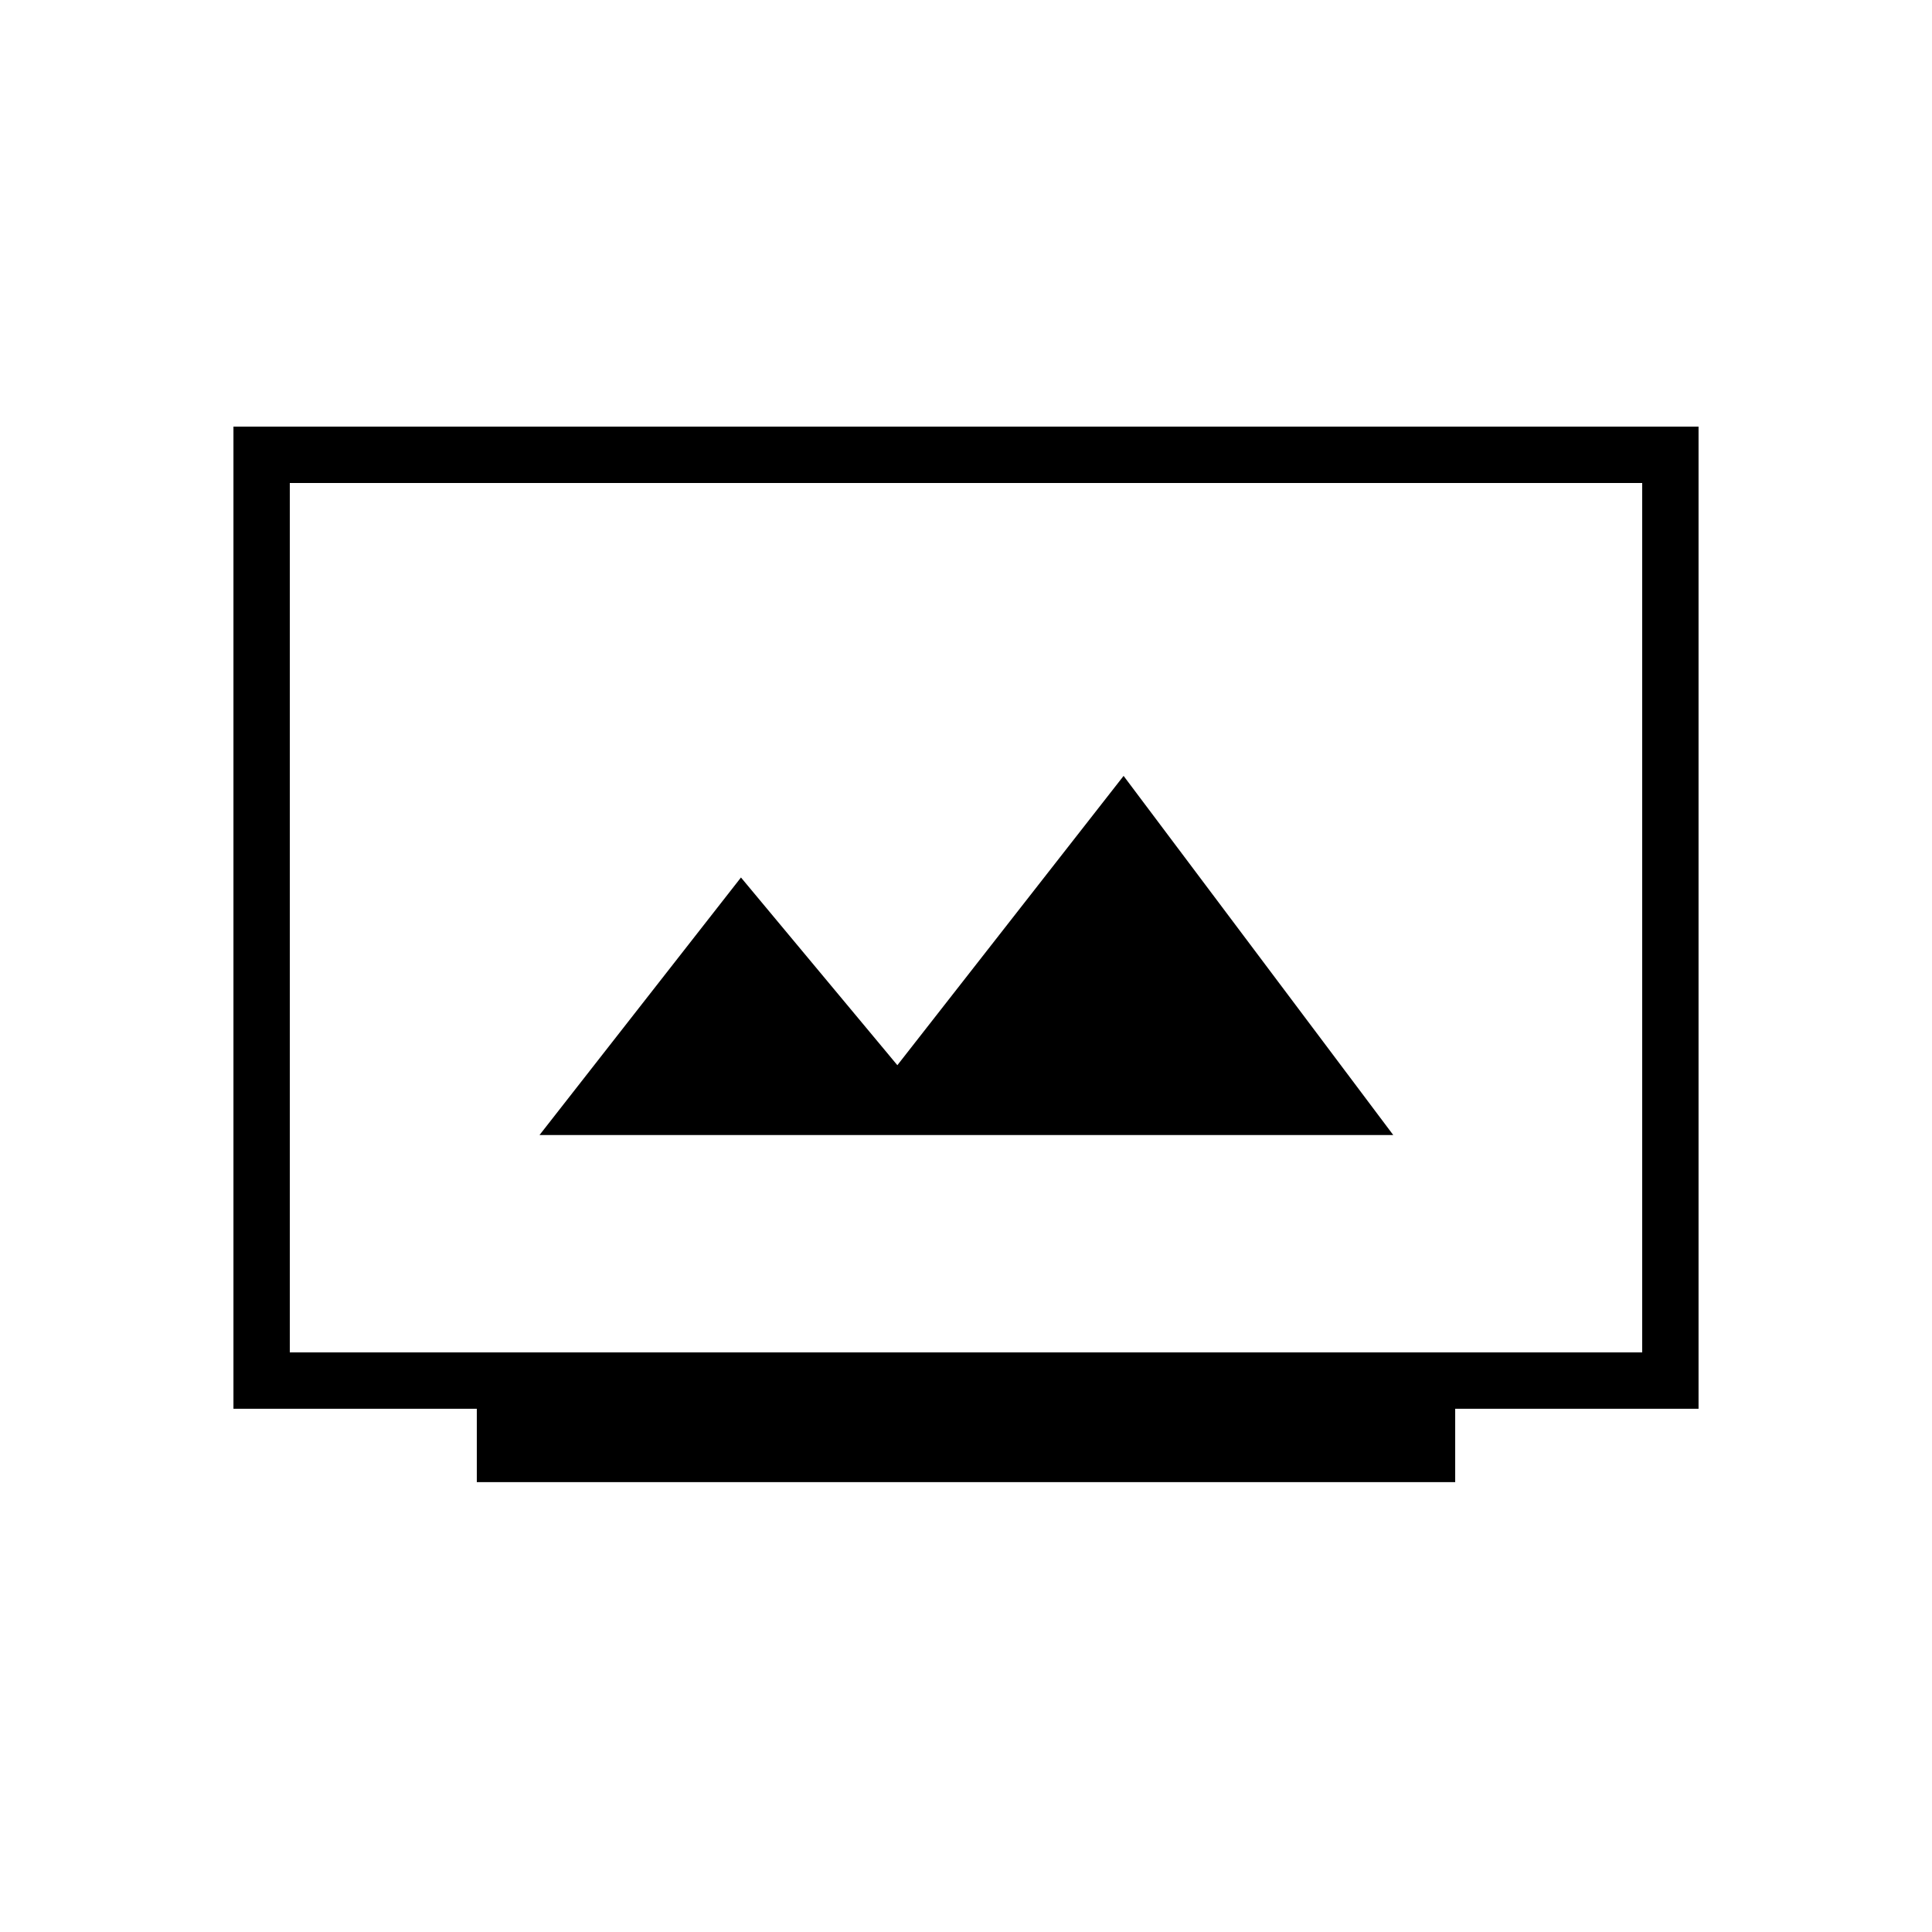 <svg xmlns="http://www.w3.org/2000/svg" height="20" viewBox="0 -960 960 960" width="20"><path d="M236.923-223.541v-36.46H116.001v-487.998h727.998v487.998H723.077v36.46H236.923ZM144-288h672v-432H144v432Zm124.079-108.001h424.227L558.307-574.46 445.895-430.711l-77.712-93.269-100.104 127.979ZM144-288v-432 432Z"/></svg>